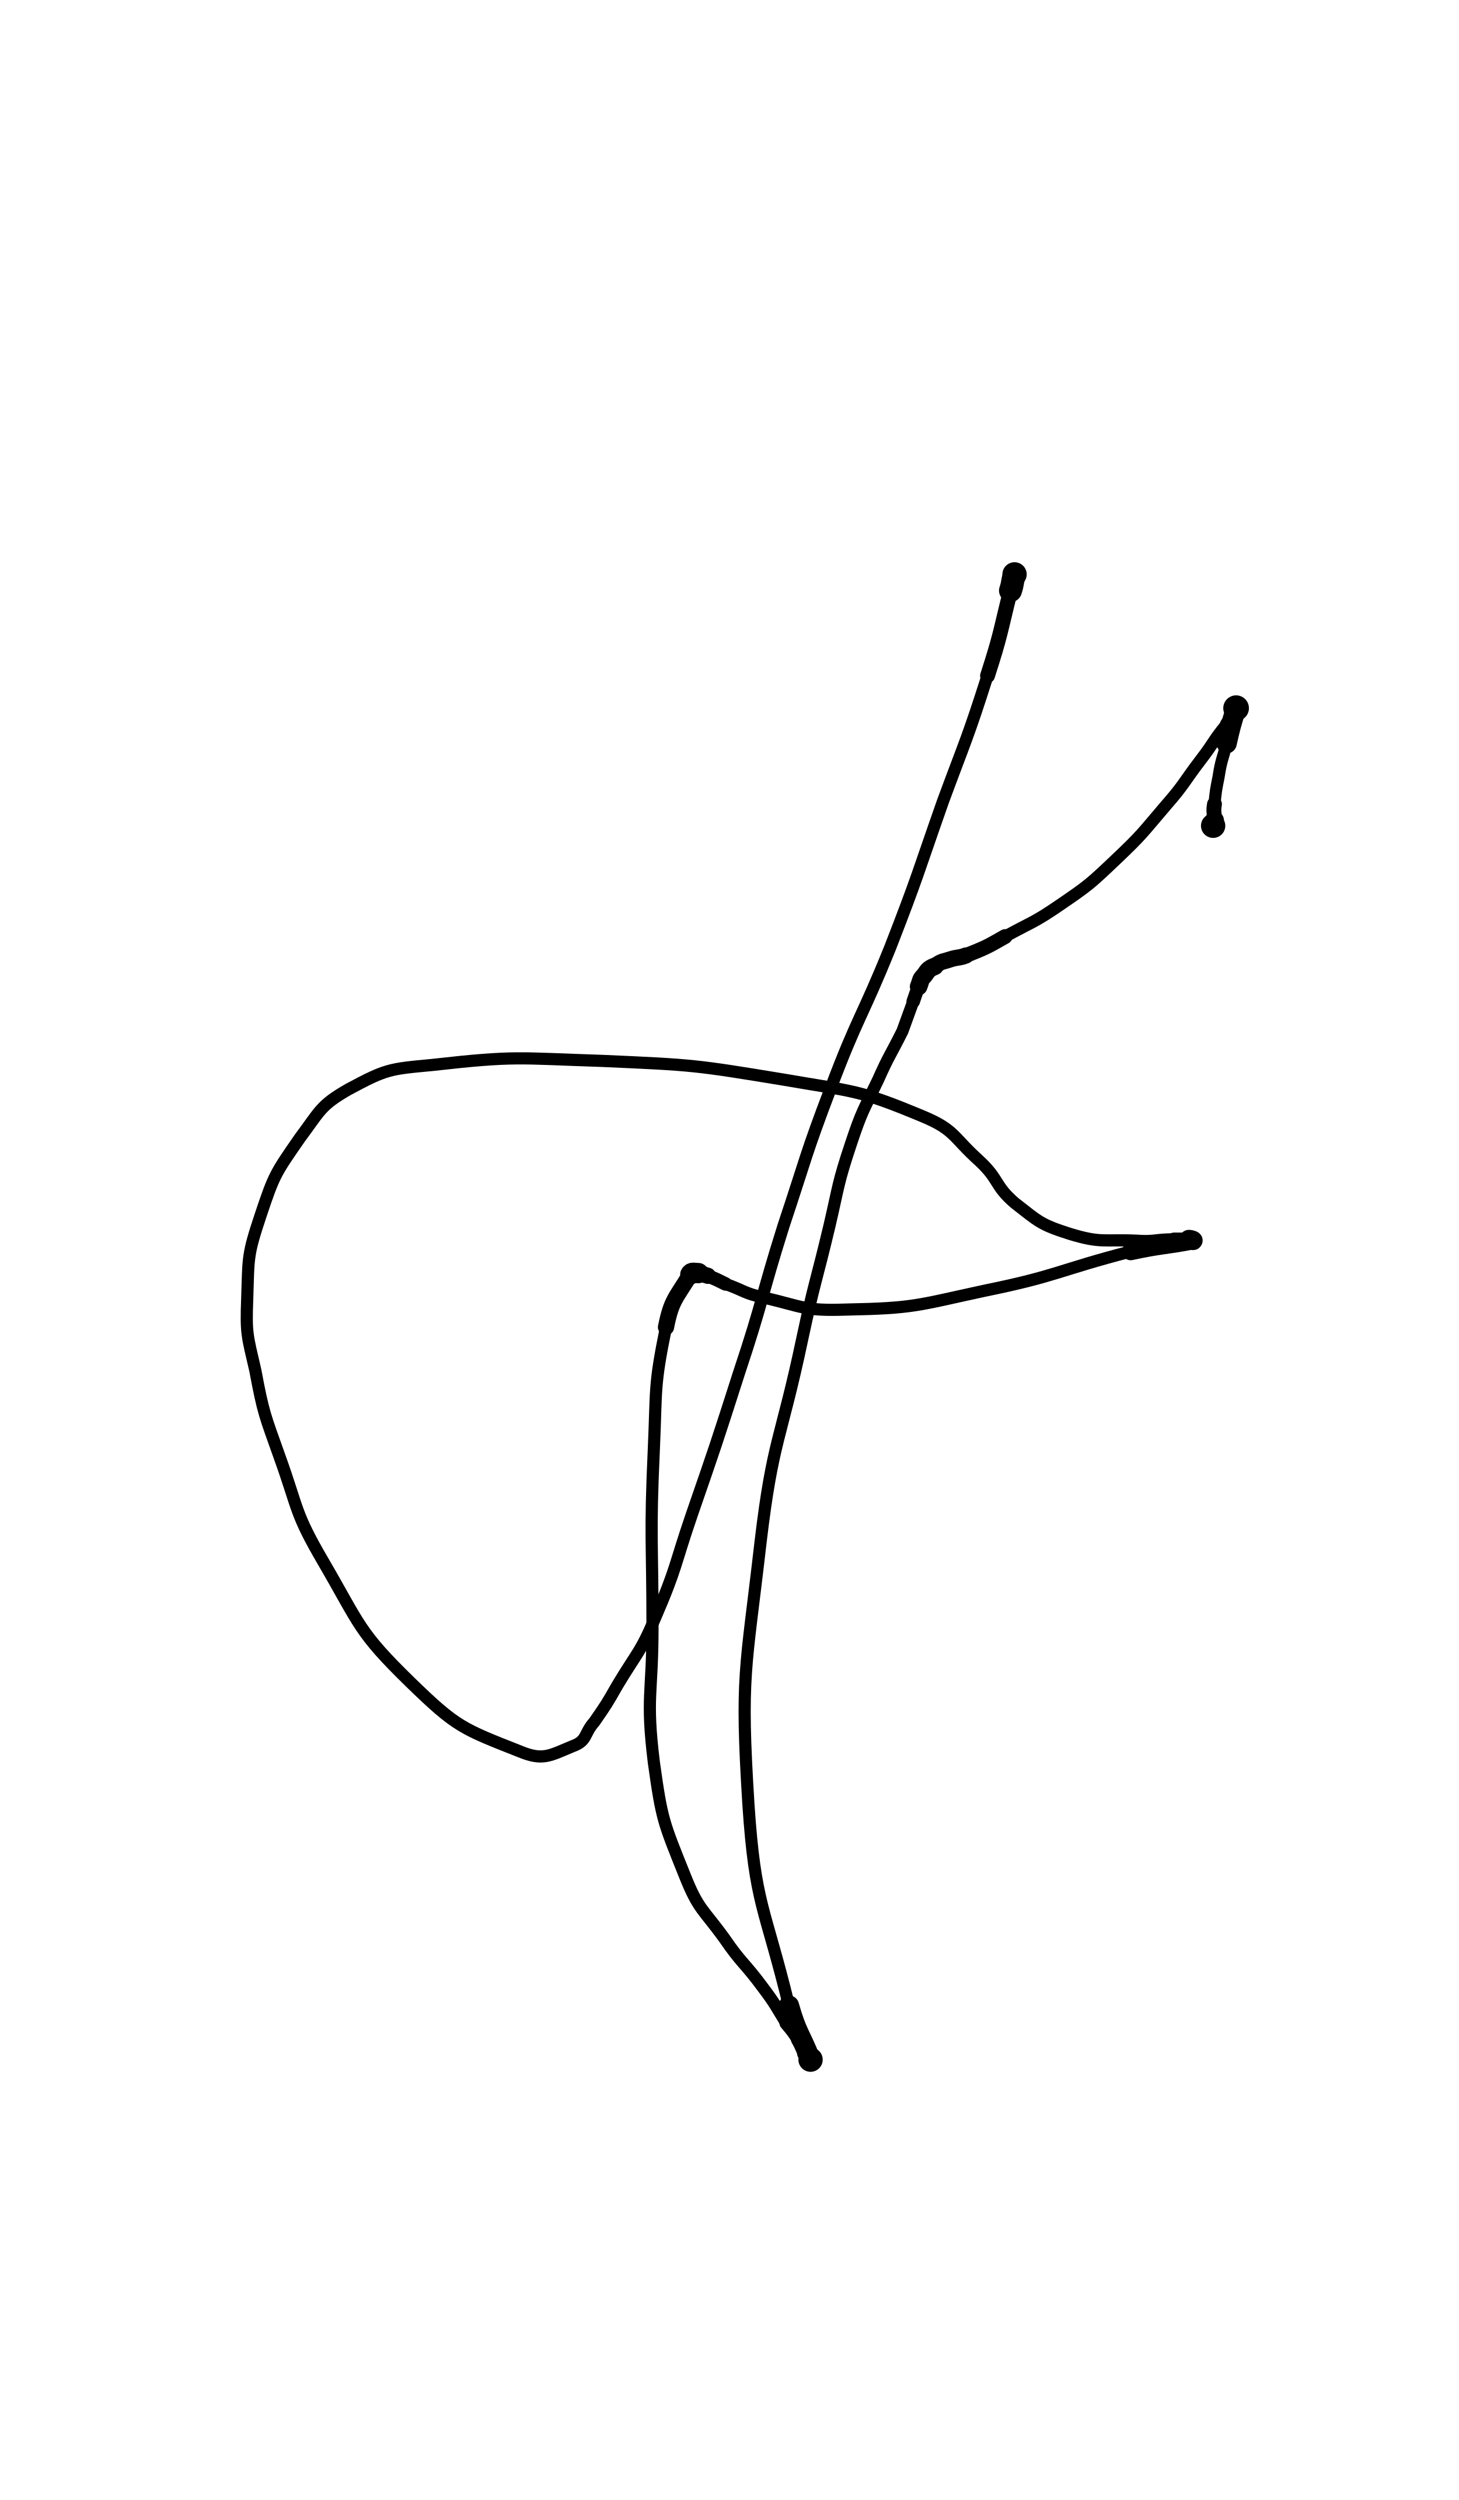 <?xml version="1.0" encoding="UTF-8" standalone="no"?>
<svg xmlns="http://www.w3.org/2000/svg" version="1.2" baseProfile="tiny" height="1850" width="1080"><g stroke-linejoin="round" stroke-linecap="round" fill="none" stroke="black"><path stroke-width="18" d="M751,425c0,0 0,0 0,0 "/><path stroke-width="17" d="M751,425c-2,6 -1,6 -3,12 "/><path stroke-width="11" d="M748,437c-8,32 -7,32 -17,63 "/><path stroke-width="9" d="M731,500c-15,47 -16,47 -33,93 -19,54 -18,54 -39,108 -21,52 -24,51 -44,104 -19,50 -18,51 -35,102 -17,54 -15,55 -33,109 -17,53 -17,53 -35,105 -13,38 -11,39 -27,76 -11,26 -13,25 -28,50 -8,14 -8,14 -17,27 -8,9 -5,14 -16,18 -17,7 -22,11 -39,4 -43,-17 -47,-18 -81,-51 -39,-38 -37,-42 -65,-90 -21,-36 -18,-38 -32,-77 -11,-31 -12,-32 -18,-64 -6,-26 -7,-27 -6,-53 1,-31 0,-32 10,-62 10,-30 11,-31 29,-57 15,-20 15,-24 36,-36 28,-15 30,-15 62,-18 62,-7 63,-5 126,-3 68,3 68,3 135,14 52,9 54,7 102,27 24,10 22,15 42,33 15,14 11,18 26,31 18,14 19,16 41,23 23,7 25,4 49,5 14,1 14,-1 28,-1 "/><path stroke-width="10" d="M869,917c6,0 6,0 11,0 "/><path stroke-width="14" d="M880,917c2,0 4,1 3,1 "/><path stroke-width="13" d="M883,918c-20,4 -23,3 -46,8 "/><path stroke-width="9" d="M837,926c-54,14 -54,18 -108,29 -51,11 -52,13 -103,14 -31,1 -31,-2 -61,-9 -14,-3 -14,-5 -28,-10 "/><path stroke-width="10" d="M537,950c-6,-3 -6,-3 -13,-6 "/><path stroke-width="12" d="M524,944c-4,-1 -4,-2 -7,-2 "/><path stroke-width="15" d="M517,942c-3,0 -5,-1 -6,1 "/><path stroke-width="12" d="M511,943c-11,18 -14,19 -18,39 "/><path stroke-width="9" d="M493,982c-9,44 -7,45 -9,90 -3,66 -1,66 -1,132 0,50 -5,51 1,100 6,43 7,44 23,84 10,25 13,24 29,46 13,19 15,18 29,37 9,12 9,13 17,26 "/><path stroke-width="10" d="M582,1497c5,6 5,6 9,12 "/><path stroke-width="11" d="M591,1509c3,5 3,5 6,10 "/><path stroke-width="14" d="M597,1519c2,3 2,3 3,5 "/><path stroke-width="18" d="M600,1524c0,0 0,0 0,0 "/><path stroke-width="15" d="M600,1524c-8,-20 -10,-19 -16,-40 "/><path stroke-width="9" d="M584,1484c-18,-74 -25,-74 -30,-149 -6,-96 -2,-98 9,-194 9,-76 15,-75 31,-151 9,-42 10,-41 20,-83 7,-30 6,-31 16,-61 8,-24 9,-24 20,-47 8,-18 9,-18 18,-36 4,-11 4,-11 8,-22 "/><path stroke-width="10" d="M676,741c2,-6 2,-6 4,-11 "/><path stroke-width="13" d="M680,730c2,-5 1,-5 4,-8 3,-4 3,-5 8,-7 "/><path stroke-width="12" d="M692,715c5,-4 5,-3 11,-5 6,-2 7,-1 12,-3 "/><path stroke-width="11" d="M715,707c15,-6 15,-6 29,-14 "/><path stroke-width="9" d="M744,693c20,-11 21,-10 40,-23 22,-15 23,-16 42,-34 20,-19 19,-19 37,-40 14,-16 13,-17 26,-34 10,-13 9,-14 19,-26 "/><path stroke-width="10" d="M908,536c3,-5 4,-5 7,-9 "/><path stroke-width="14" d="M915,527c1,-1 0,-2 0,-3 "/><path stroke-width="19" d="M915,524c0,0 0,0 0,0 "/><path stroke-width="15" d="M915,524c-4,13 -4,13 -7,26 "/><path stroke-width="9" d="M908,550c-3,12 -4,12 -6,25 -2,10 -2,10 -3,20 "/><path stroke-width="11" d="M899,595c-1,6 0,6 0,12 "/><path stroke-width="14" d="M899,607c0,2 0,2 -1,4 "/><path stroke-width="18" d="M898,611c0,0 0,0 0,0 "/></g></svg>